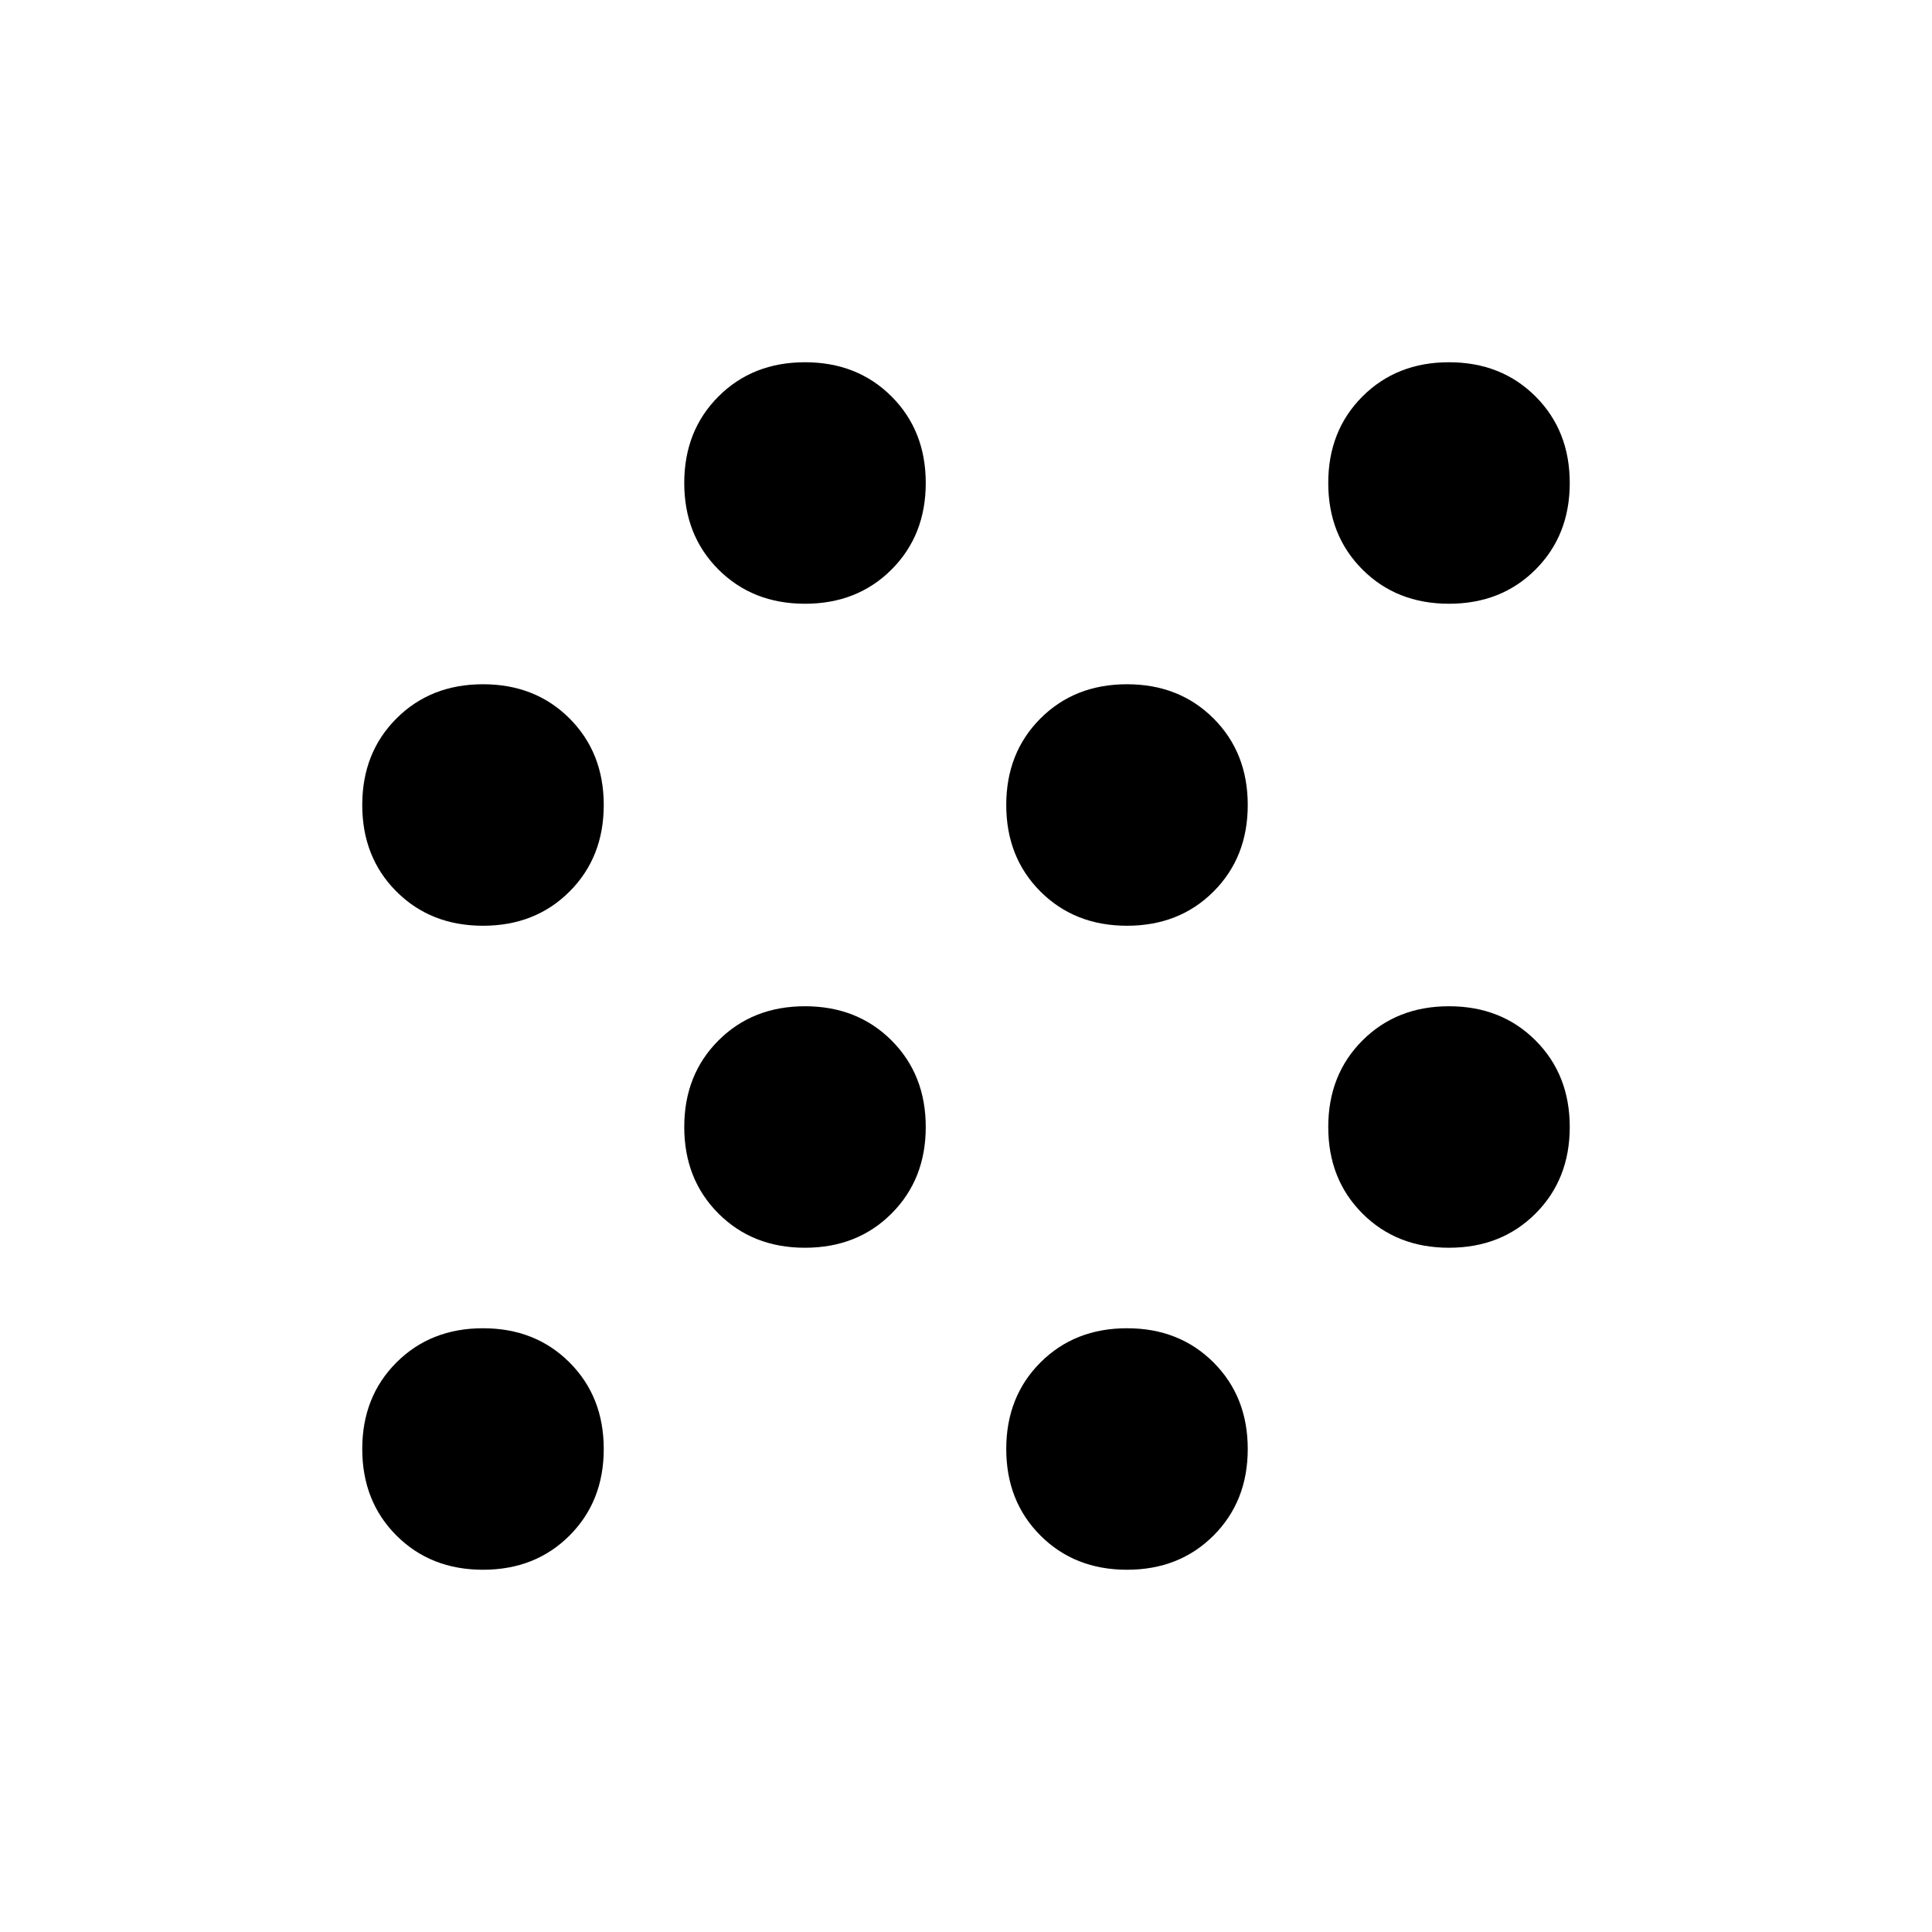 <svg xmlns="http://www.w3.org/2000/svg" height="24" width="24"><path d="M6 19.5q-.65 0-1.075-.425Q4.5 18.65 4.5 18q0-.65.425-1.075Q5.35 16.5 6 16.5q.65 0 1.075.425Q7.5 17.35 7.5 18q0 .65-.425 1.075Q6.65 19.5 6 19.5Zm8 0q-.65 0-1.075-.425Q12.5 18.65 12.5 18q0-.65.425-1.075Q13.35 16.5 14 16.5q.65 0 1.075.425.425.425.425 1.075 0 .65-.425 1.075-.425.425-1.075.425Zm-4-4q-.65 0-1.075-.425Q8.5 14.65 8.5 14q0-.65.425-1.075Q9.35 12.5 10 12.5q.65 0 1.075.425.425.425.425 1.075 0 .65-.425 1.075-.425.425-1.075.425Zm8 0q-.65 0-1.075-.425Q16.5 14.65 16.5 14q0-.65.425-1.075Q17.35 12.5 18 12.5q.65 0 1.075.425.425.425.425 1.075 0 .65-.425 1.075-.425.425-1.075.425Zm-12-4q-.65 0-1.075-.425Q4.5 10.65 4.5 10q0-.65.425-1.075Q5.35 8.5 6 8.5q.65 0 1.075.425Q7.5 9.35 7.5 10q0 .65-.425 1.075Q6.65 11.5 6 11.5Zm8 0q-.65 0-1.075-.425Q12.5 10.65 12.5 10q0-.65.425-1.075Q13.35 8.5 14 8.5q.65 0 1.075.425.425.425.425 1.075 0 .65-.425 1.075-.425.425-1.075.425Zm-4-4q-.65 0-1.075-.425Q8.5 6.65 8.5 6q0-.65.425-1.075Q9.35 4.5 10 4.5q.65 0 1.075.425Q11.5 5.35 11.5 6q0 .65-.425 1.075Q10.65 7.5 10 7.5Zm8 0q-.65 0-1.075-.425Q16.5 6.65 16.5 6q0-.65.425-1.075Q17.35 4.5 18 4.5q.65 0 1.075.425Q19.5 5.35 19.5 6q0 .65-.425 1.075Q18.65 7.5 18 7.5Z"/></svg>